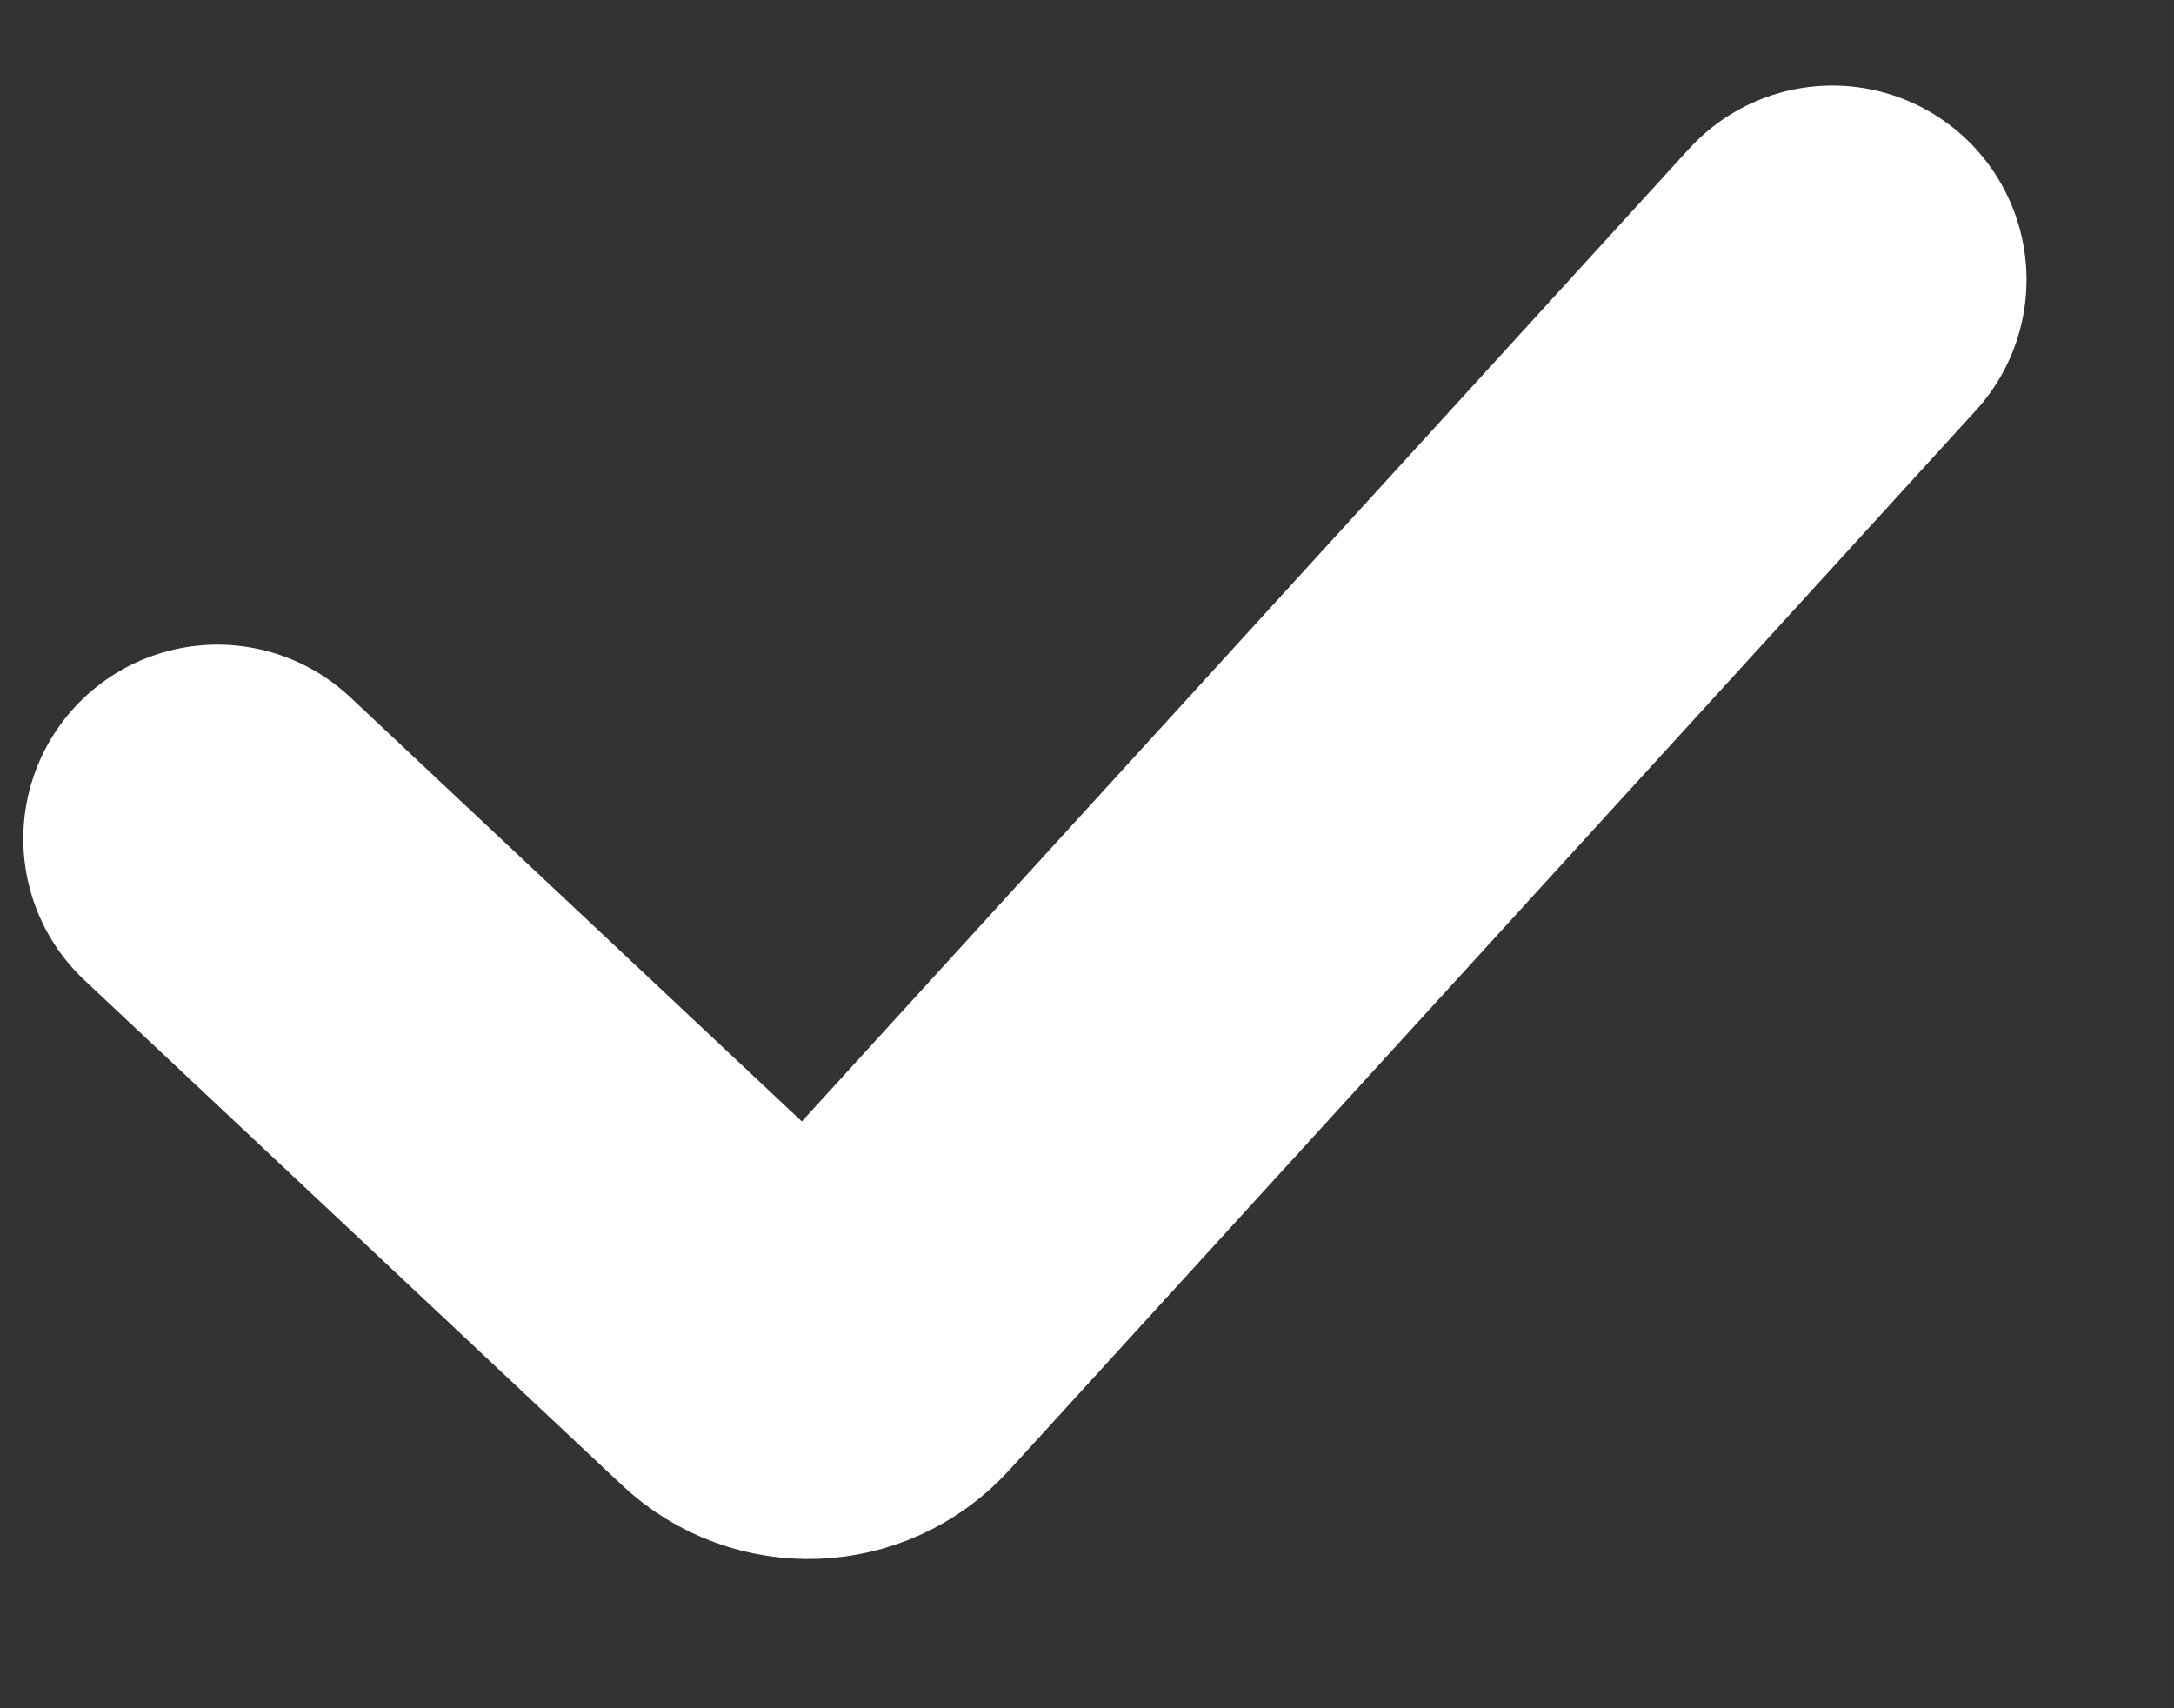 <svg width="14" height="11" viewBox="0 0 14 11" fill="none" xmlns="http://www.w3.org/2000/svg">
<rect x="0" y="0" width="14" height="11" fill="#333333" stroke="none"/>
<path d="M1.4 5.401L4.862 8.653C5.066 8.844 5.386 8.832 5.574 8.626L11.8 1.801" stroke="white" stroke-width="2.5" stroke-linecap="round"/>
</svg>
